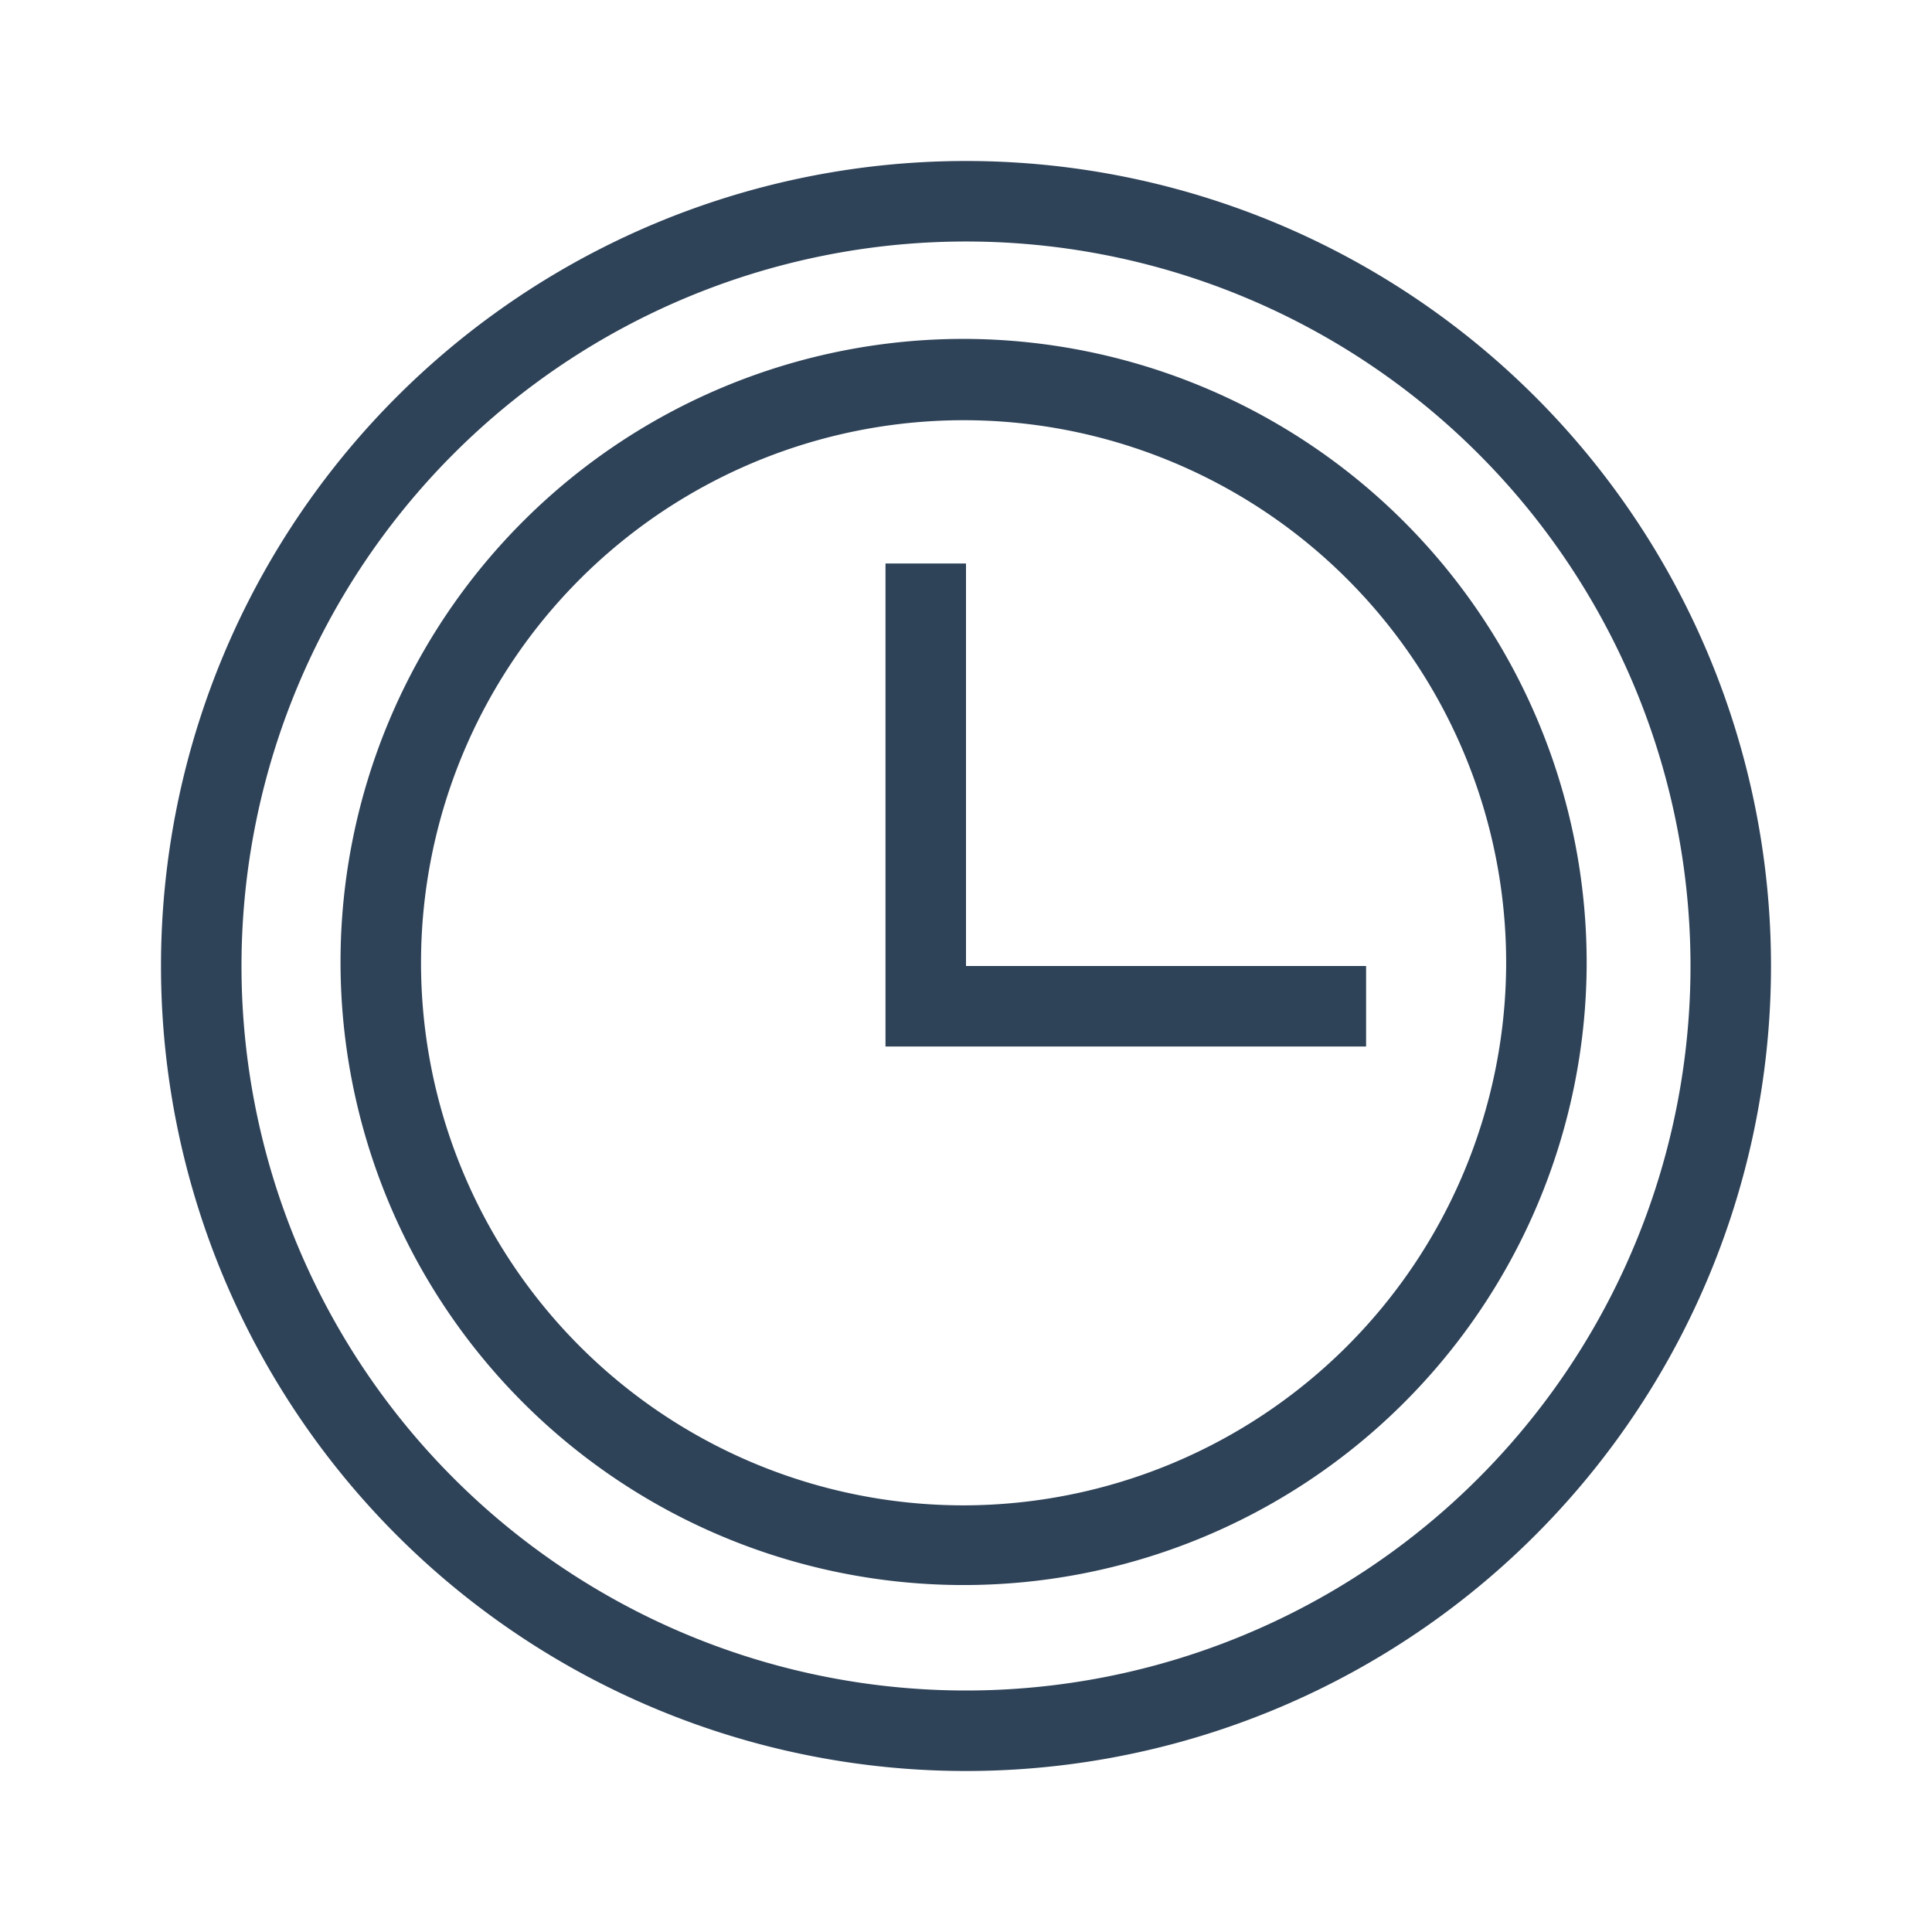<svg xmlns="http://www.w3.org/2000/svg" width="24" height="24" viewBox="0 0 24 24">
  <title>clock-24</title>
  <g id="final">
    <g id="clock">
      <g id="outline">
        <path d="M12,2a10,10,0,0,0,0,20A10,10,0,1,0,12,2Zm0,19a9,9,0,1,1,9-9A9,9,0,0,1,12,21Z" fill="#2e4258"/>
        <path d="M12,4.21A7.74,7.74,0,1,0,19.71,12,7.75,7.75,0,0,0,12,4.21ZM12,18.7A6.74,6.74,0,1,1,18.71,12,6.75,6.75,0,0,1,12,18.7Z" fill="#2e4258"/>
        <polygon points="12 12 12 7 11 7 11 13 16.97 13 16.97 12 12 12" fill="#2e4258"/>
      </g>
    </g>
  </g>
</svg>
